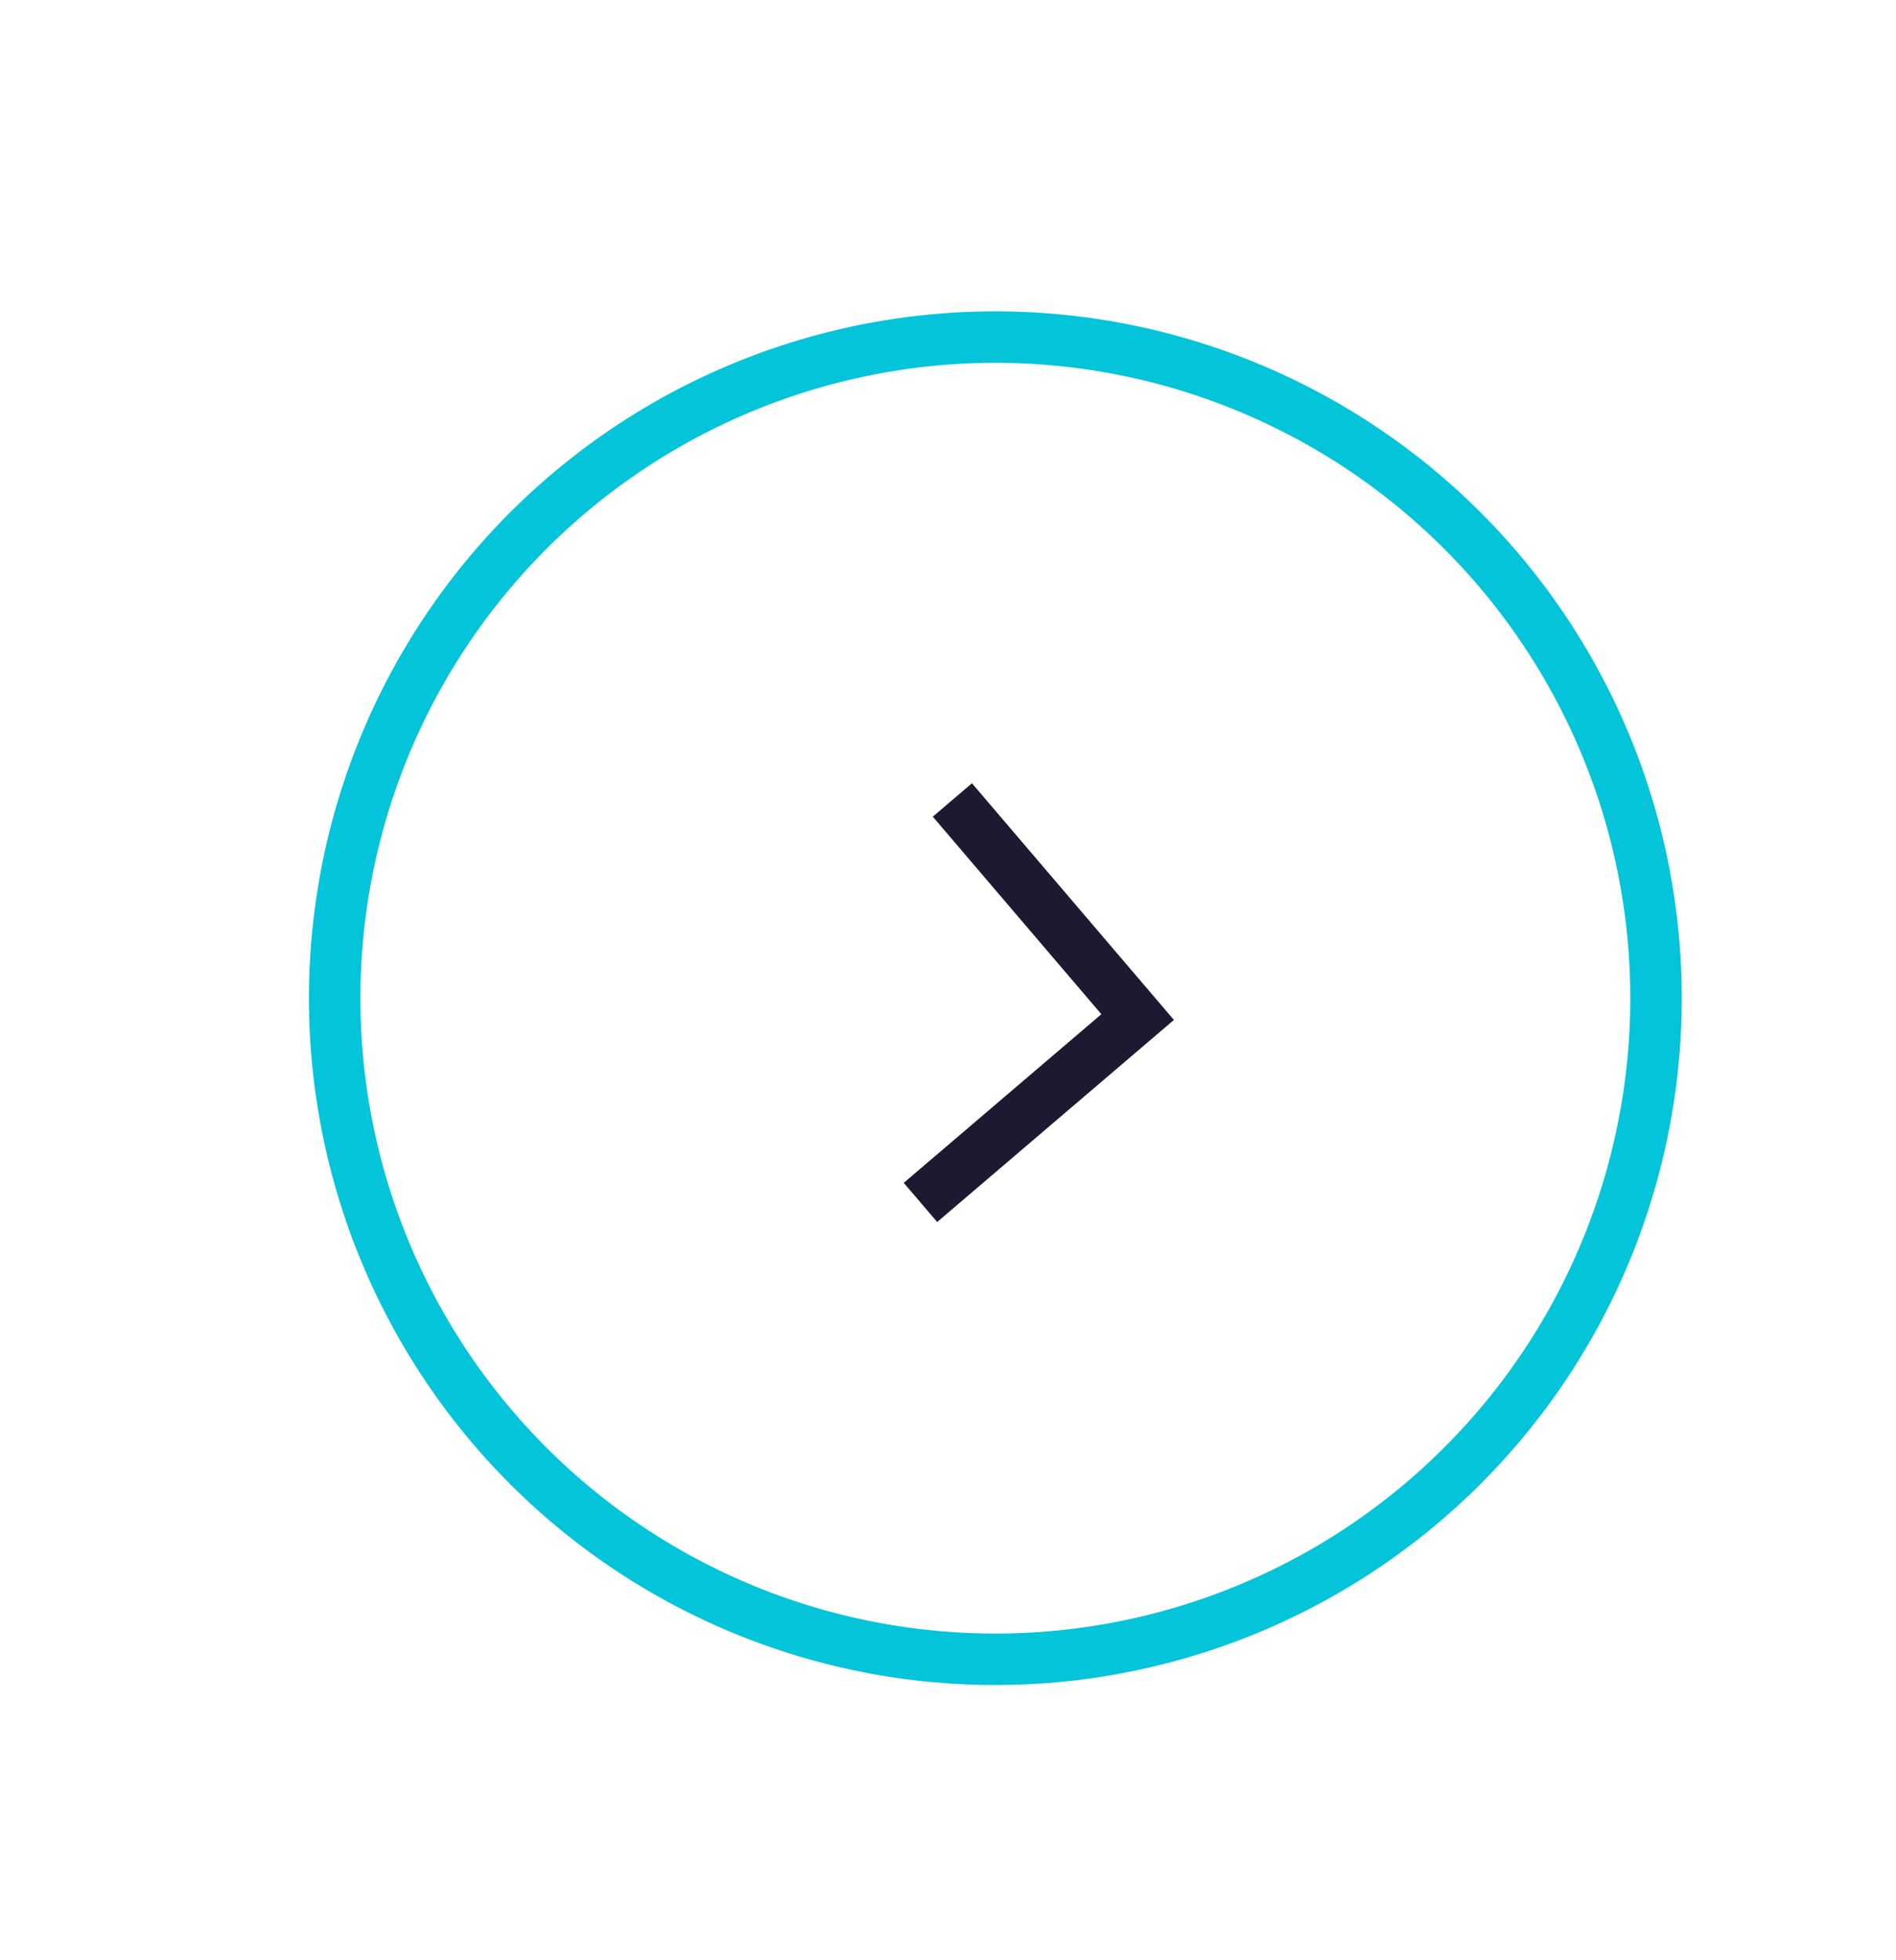 <svg id="Layer_1" data-name="Layer 1" xmlns="http://www.w3.org/2000/svg" xmlns:xlink="http://www.w3.org/1999/xlink" viewBox="0 0 110.53 114.18"><defs><style>.cls-1,.cls-3,.cls-4{fill:none;}.cls-2{clip-path:url(#clip-path);}.cls-3{stroke:#04c4d9;}.cls-3,.cls-4{stroke-miterlimit:4;stroke-width:3px;}.cls-4{stroke:#1d1931;}</style><clipPath id="clip-path"><rect class="cls-1" x="18.01" y="18.14" width="80.04" height="80.04" transform="translate(-4.53 111.42) rotate(-85.48)"/></clipPath></defs><title>icono_derecha_desk</title><g class="cls-2"><g id="Symbol_33_4" data-name="Symbol 33 4"><g id="Rectangle_622" data-name="Rectangle 622"><path class="cls-1" d="M54.87,98.05h0A40,40,0,0,1,18.13,55h0A40,40,0,0,1,61.18,18.27h0a40,40,0,0,1,36.74,43h0A40,40,0,0,1,54.87,98.05Z"/><path class="cls-3" d="M55,96.56h0A38.51,38.51,0,0,1,19.63,55.13h0A38.52,38.52,0,0,1,61.06,19.76h0A38.52,38.52,0,0,1,96.42,61.2h0A38.52,38.52,0,0,1,55,96.56Z"/></g><path id="Path_4246" data-name="Path 4246" class="cls-4" d="M53.66,70.06l12.66-10.8L55.52,46.61"/></g></g></svg>